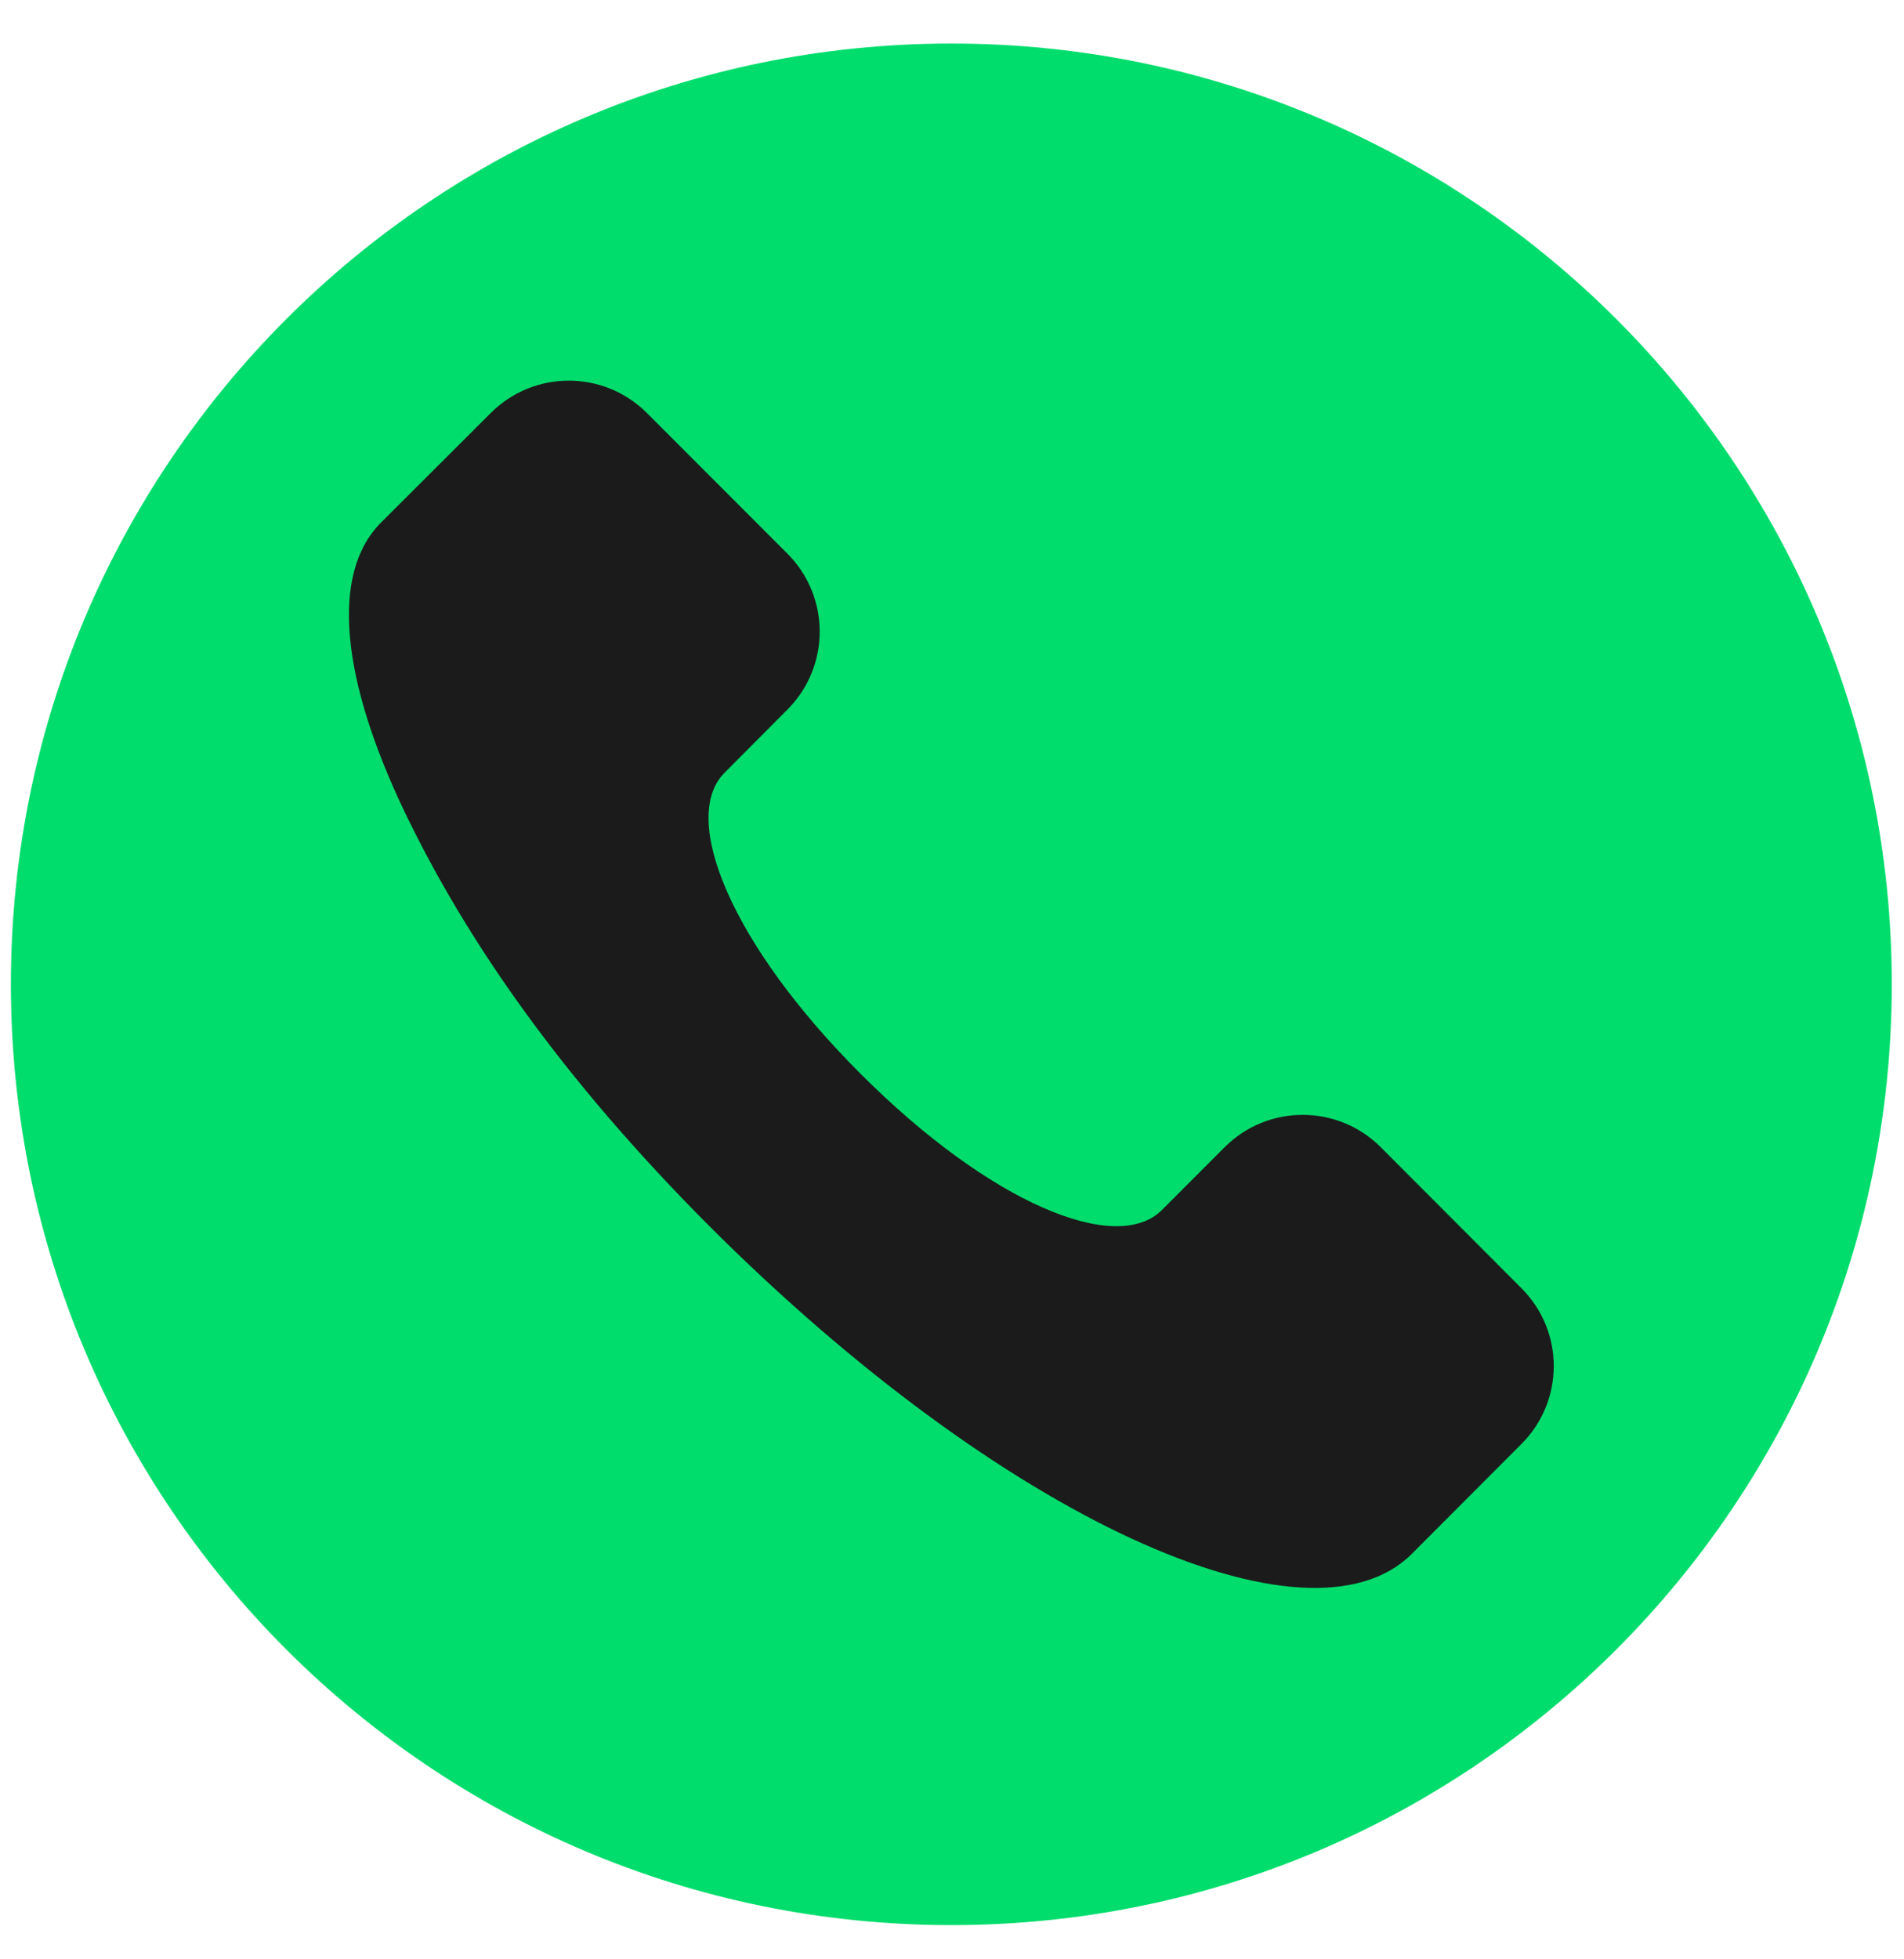 <svg width="35" height="36" viewBox="0 0 35 36" fill="none" xmlns="http://www.w3.org/2000/svg">
<path d="M34.775 18.083C34.775 27.631 27.036 35.371 17.488 35.371C7.939 35.371 0.2 27.631 0.2 18.083C0.2 8.539 7.939 0.8 17.488 0.8C27.036 0.8 34.775 8.539 34.775 18.083Z" fill="#00DD6C"/>
<path d="M15.823 19.733C18.195 22.105 20.52 23.071 21.359 22.232L22.512 21.078C23.305 20.286 24.589 20.286 25.381 21.078L27.964 23.666C28.761 24.458 28.761 25.742 27.964 26.535L25.953 28.55C24.05 30.449 18.425 27.913 13.034 22.522C10.339 19.822 8.572 17.286 7.428 14.896C6.289 12.51 6.055 10.55 7.006 9.599L9.022 7.588C9.814 6.796 11.098 6.796 11.891 7.588L14.473 10.171C15.266 10.963 15.266 12.247 14.473 13.039L13.32 14.197C12.486 15.031 13.447 17.361 15.823 19.733Z" fill="#1B1B1B"/>
</svg>
